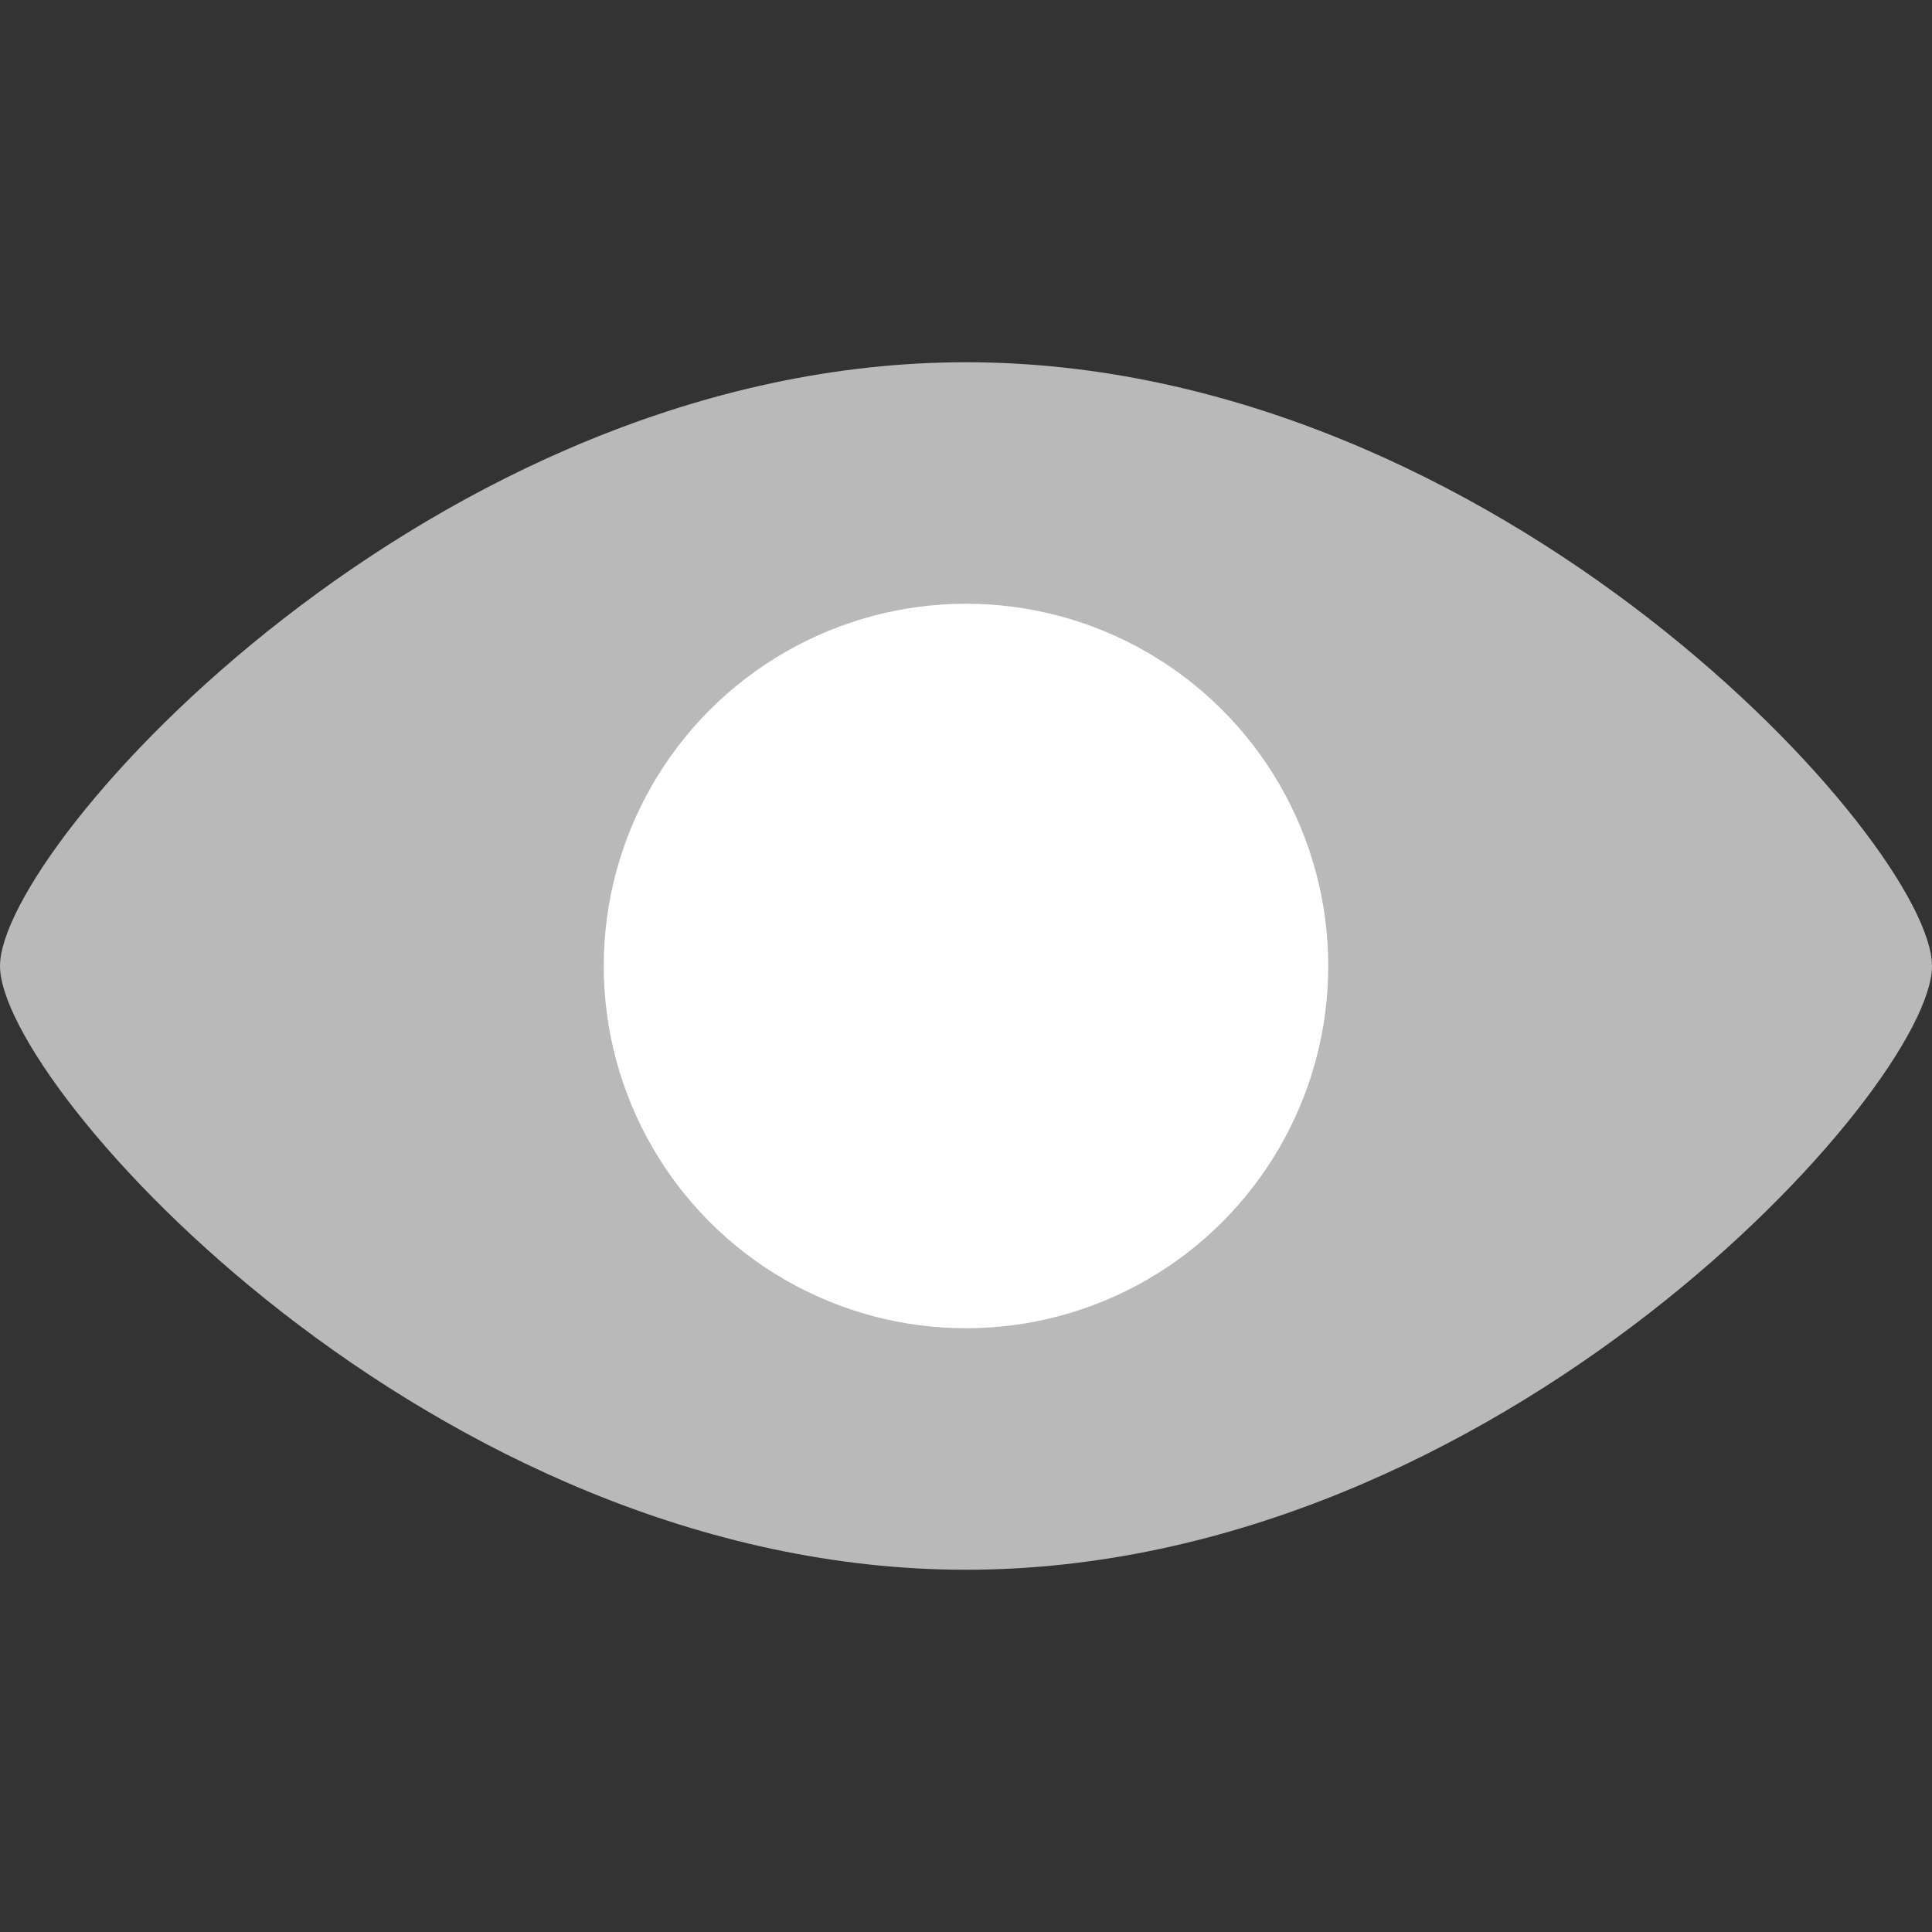 <?xml version="1.0" encoding="UTF-8"?>
<svg width="16px" height="16px" viewBox="0 0 16 16" version="1.1" xmlns="http://www.w3.org/2000/svg" xmlns:xlink="http://www.w3.org/1999/xlink">
    <rect x="0" y="0" width="16" height="16" fill="#333333" stroke="none"/>
    <title>3226B7AA-8C0E-40A2-8255-45F777D3892B</title>
    <g id="Symbols_assets" stroke="none" stroke-width="1" fill="none" fill-rule="evenodd">
        <g id="Assets" transform="translate(-641, -3706)">
            <g id="Icon_community_see" transform="translate(641, 3706)">
                <path d="M8,13 C12.418,13 16,9.004 16,8 C16,6.996 12.418,3 8,3 C3.582,3 0,7.006 0,8 C0,8.994 3.582,13 8,13 Z" id="Oval" fill="#B9B9B9"></path>
                <circle id="Oval" fill="#FFFFFF" cx="8" cy="8" r="3"></circle>
            </g>
        </g>
    </g>
</svg>